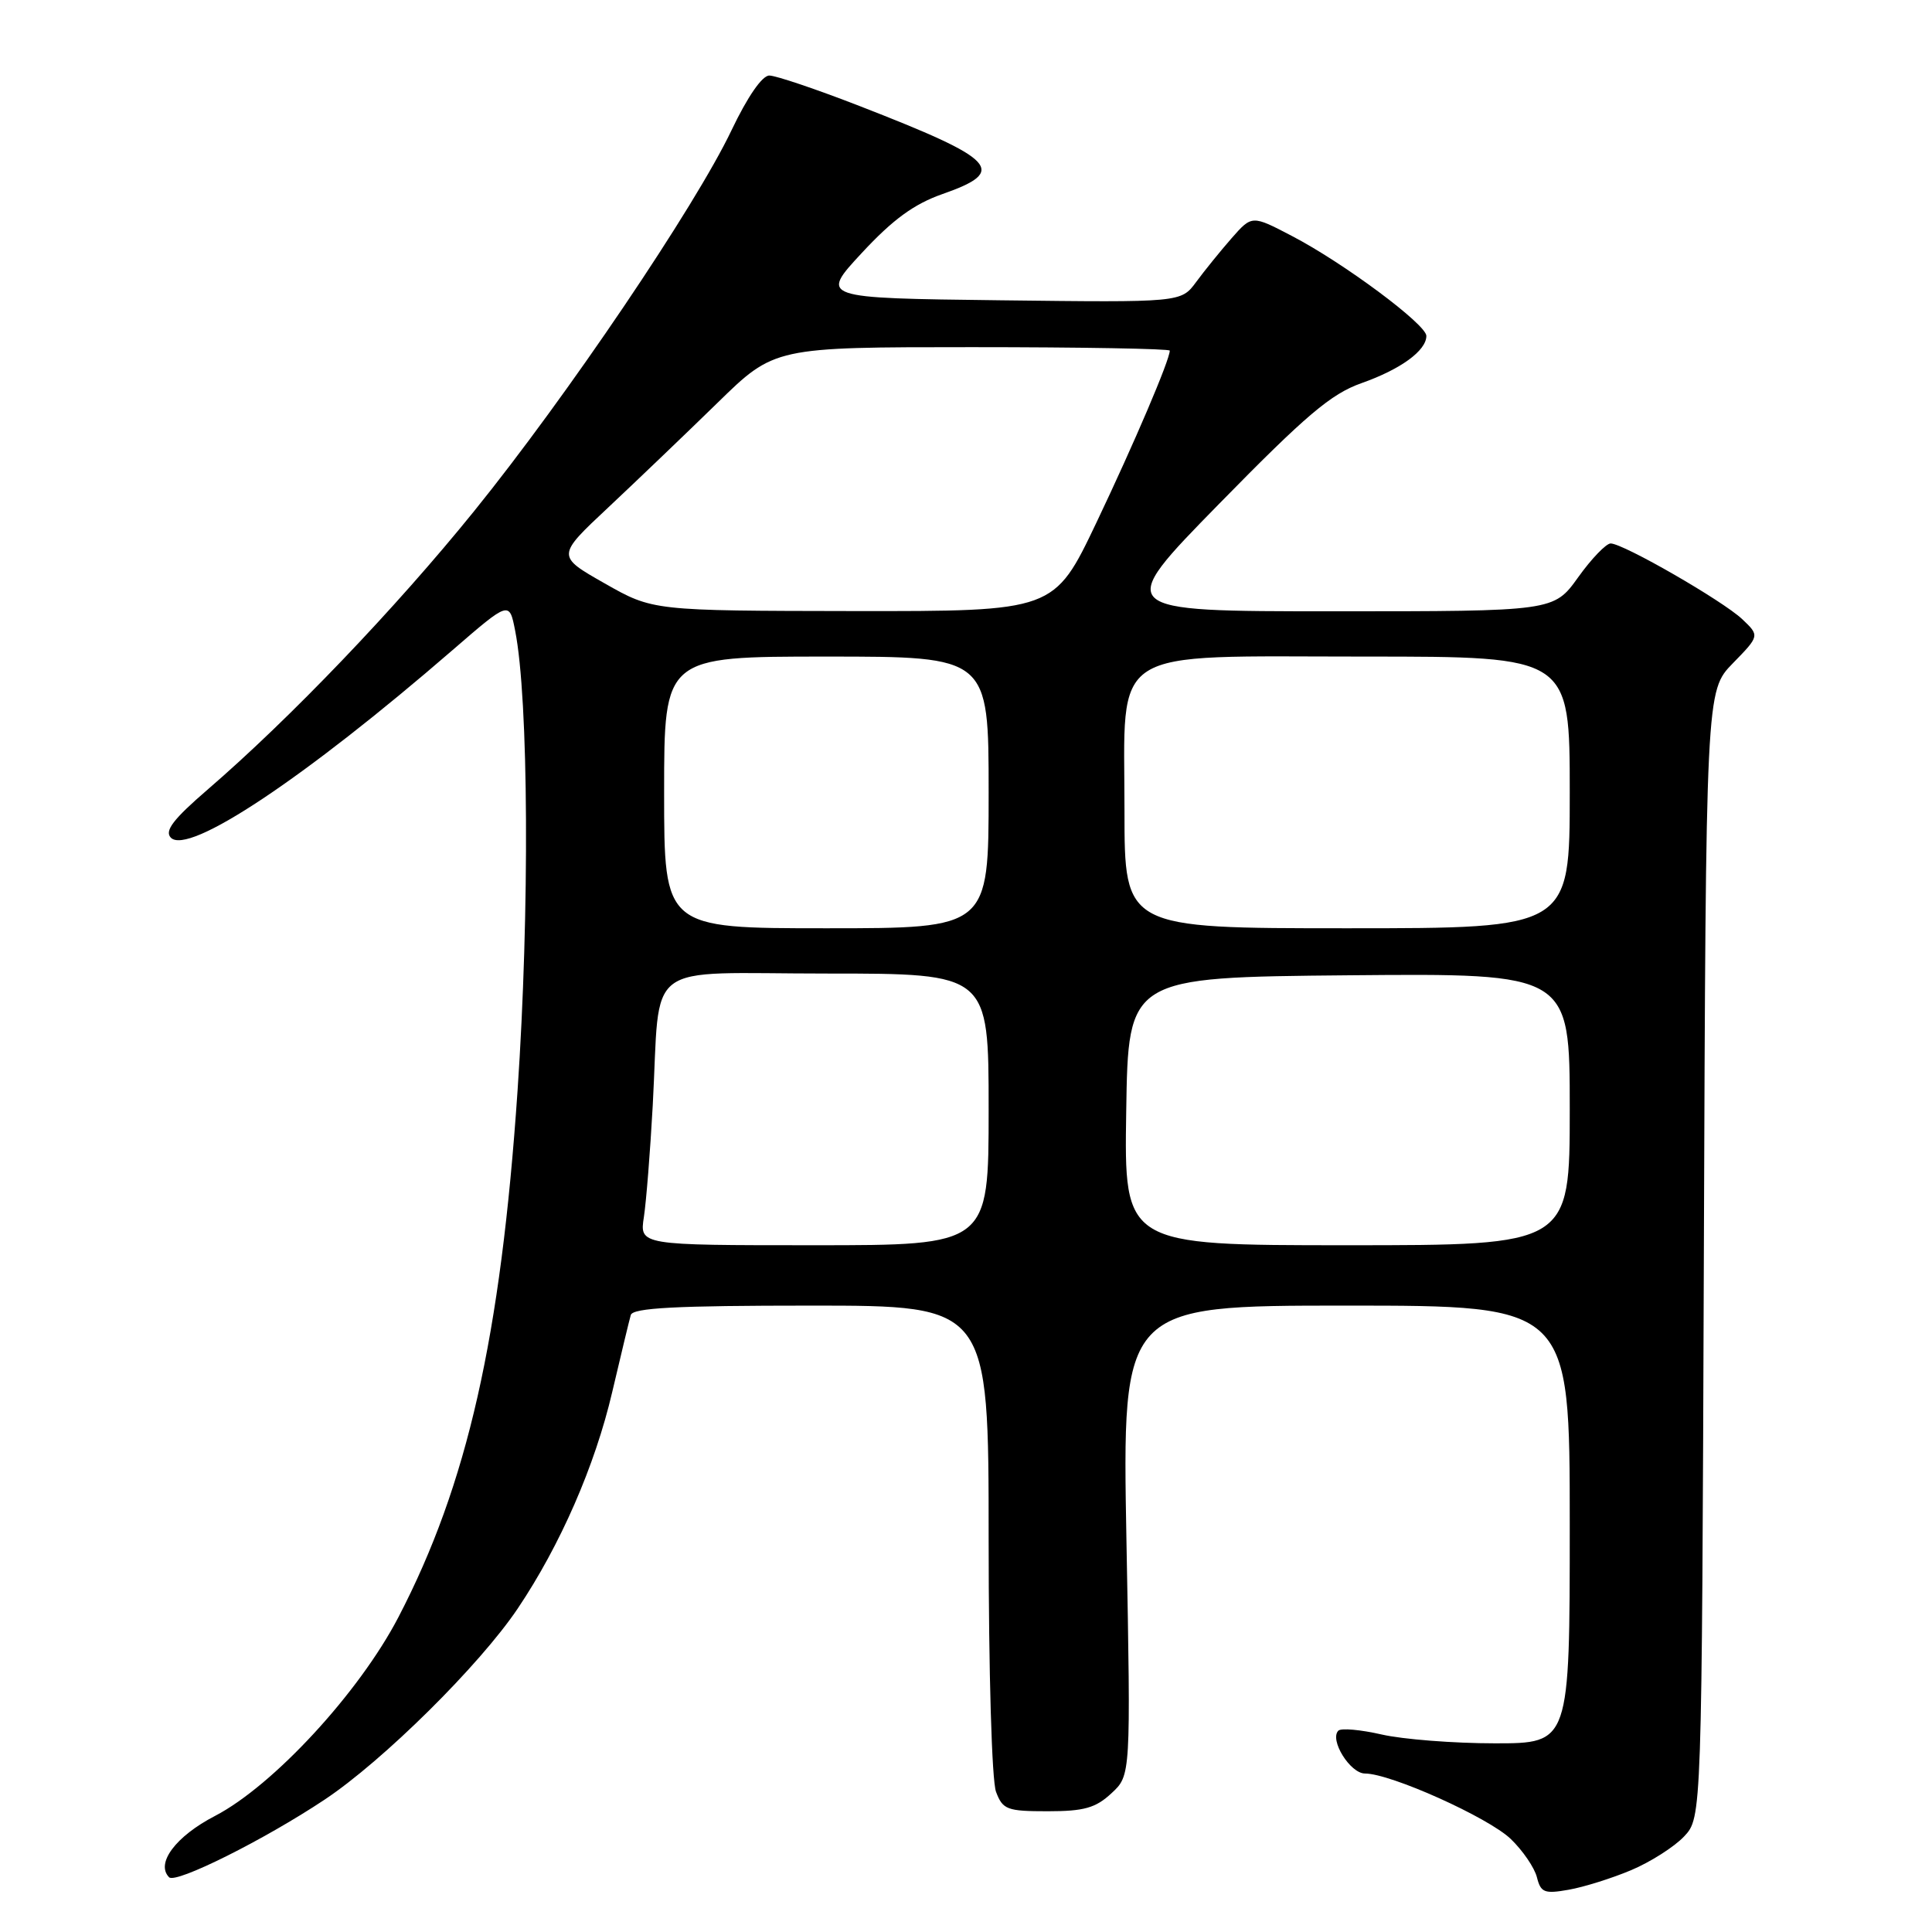 <?xml version="1.0" encoding="UTF-8" standalone="no"?>
<!DOCTYPE svg PUBLIC "-//W3C//DTD SVG 1.1//EN" "http://www.w3.org/Graphics/SVG/1.1/DTD/svg11.dtd" >
<svg xmlns="http://www.w3.org/2000/svg" xmlns:xlink="http://www.w3.org/1999/xlink" version="1.1" viewBox="0 0 256 256">
 <g >
 <path fill="currentColor"
d=" M 216.15 247.80 C 218.71 246.72 221.86 244.71 223.15 243.34 C 225.50 240.84 225.50 240.84 225.77 166.19 C 226.04 91.55 226.04 91.55 229.61 87.89 C 233.17 84.24 233.17 84.24 230.84 82.03 C 228.24 79.59 215.12 72.03 213.42 72.01 C 212.83 72.01 210.88 74.02 209.11 76.50 C 205.88 81.00 205.88 81.00 176.73 81.00 C 147.59 81.00 147.59 81.00 161.55 66.75 C 173.06 55.00 176.36 52.20 180.40 50.77 C 185.59 48.94 189.00 46.46 189.00 44.51 C 189.00 42.99 178.03 34.83 171.19 31.27 C 165.89 28.50 165.89 28.50 163.19 31.57 C 161.71 33.26 159.60 35.87 158.50 37.36 C 156.50 40.08 156.50 40.08 132.57 39.79 C 108.64 39.50 108.64 39.50 114.21 33.50 C 118.32 29.07 121.12 27.03 124.89 25.71 C 133.59 22.66 132.15 21.14 113.85 14.03 C 108.16 11.82 102.80 10.01 101.94 10.01 C 100.99 10.00 99.05 12.82 96.94 17.24 C 92.14 27.33 75.11 52.54 62.82 67.73 C 52.39 80.63 38.43 95.21 27.48 104.65 C 22.96 108.55 21.78 110.09 22.63 110.99 C 24.94 113.38 40.33 103.14 59.99 86.12 C 67.49 79.63 67.49 79.63 68.26 83.57 C 70.05 92.59 70.19 120.85 68.58 144.50 C 66.35 177.19 61.93 196.72 52.79 214.29 C 47.59 224.28 36.22 236.60 28.49 240.62 C 23.28 243.32 20.59 246.92 22.41 248.75 C 23.30 249.63 35.02 243.78 43.00 238.47 C 50.73 233.34 63.56 220.64 68.60 213.14 C 74.24 204.75 78.84 194.22 81.12 184.46 C 82.28 179.53 83.38 174.94 83.58 174.25 C 83.85 173.30 89.50 173.00 107.47 173.00 C 131.00 173.00 131.00 173.00 131.00 203.93 C 131.00 221.61 131.42 235.97 131.98 237.43 C 132.87 239.79 133.44 240.00 138.83 240.00 C 143.63 240.00 145.18 239.57 147.27 237.62 C 149.84 235.25 149.84 235.25 149.26 204.12 C 148.69 173.00 148.69 173.00 178.35 173.00 C 208.00 173.00 208.00 173.00 208.00 202.00 C 208.00 231.00 208.00 231.00 198.08 231.00 C 192.62 231.00 185.87 230.47 183.08 229.83 C 180.29 229.19 177.71 228.96 177.34 229.32 C 176.13 230.54 178.91 235.00 180.87 235.00 C 184.26 235.00 197.19 240.81 200.18 243.67 C 201.77 245.20 203.33 247.48 203.65 248.75 C 204.16 250.78 204.64 250.97 207.86 250.40 C 209.86 250.05 213.59 248.88 216.15 247.80 Z  M 85.32 161.25 C 85.63 159.19 86.16 152.55 86.49 146.50 C 87.56 126.91 84.82 129.00 109.55 129.00 C 131.00 129.00 131.00 129.00 131.00 147.00 C 131.00 165.00 131.00 165.00 107.87 165.00 C 84.74 165.00 84.74 165.00 85.32 161.25 Z  M 149.23 147.25 C 149.50 129.50 149.50 129.50 178.75 129.23 C 208.00 128.97 208.00 128.97 208.00 146.98 C 208.00 165.00 208.00 165.00 178.48 165.00 C 148.95 165.00 148.95 165.00 149.23 147.25 Z  M 88.00 105.00 C 88.00 87.00 88.00 87.00 109.50 87.00 C 131.00 87.00 131.00 87.00 131.00 105.00 C 131.00 123.00 131.00 123.00 109.50 123.00 C 88.00 123.00 88.00 123.00 88.00 105.00 Z  M 149.00 107.45 C 149.00 85.36 146.43 87.00 180.95 87.00 C 208.00 87.00 208.00 87.00 208.00 105.00 C 208.00 123.00 208.00 123.00 178.50 123.00 C 149.00 123.00 149.00 123.00 149.00 107.45 Z  M 80.12 77.30 C 73.73 73.67 73.73 73.67 80.62 67.22 C 84.40 63.67 90.90 57.45 95.06 53.39 C 102.62 46.00 102.62 46.00 128.81 46.00 C 143.21 46.00 155.00 46.21 155.00 46.46 C 155.00 47.69 150.31 58.69 145.28 69.25 C 139.68 81.00 139.68 81.00 113.09 80.97 C 86.50 80.93 86.50 80.93 80.12 77.30 Z "/>
</g>
</svg>